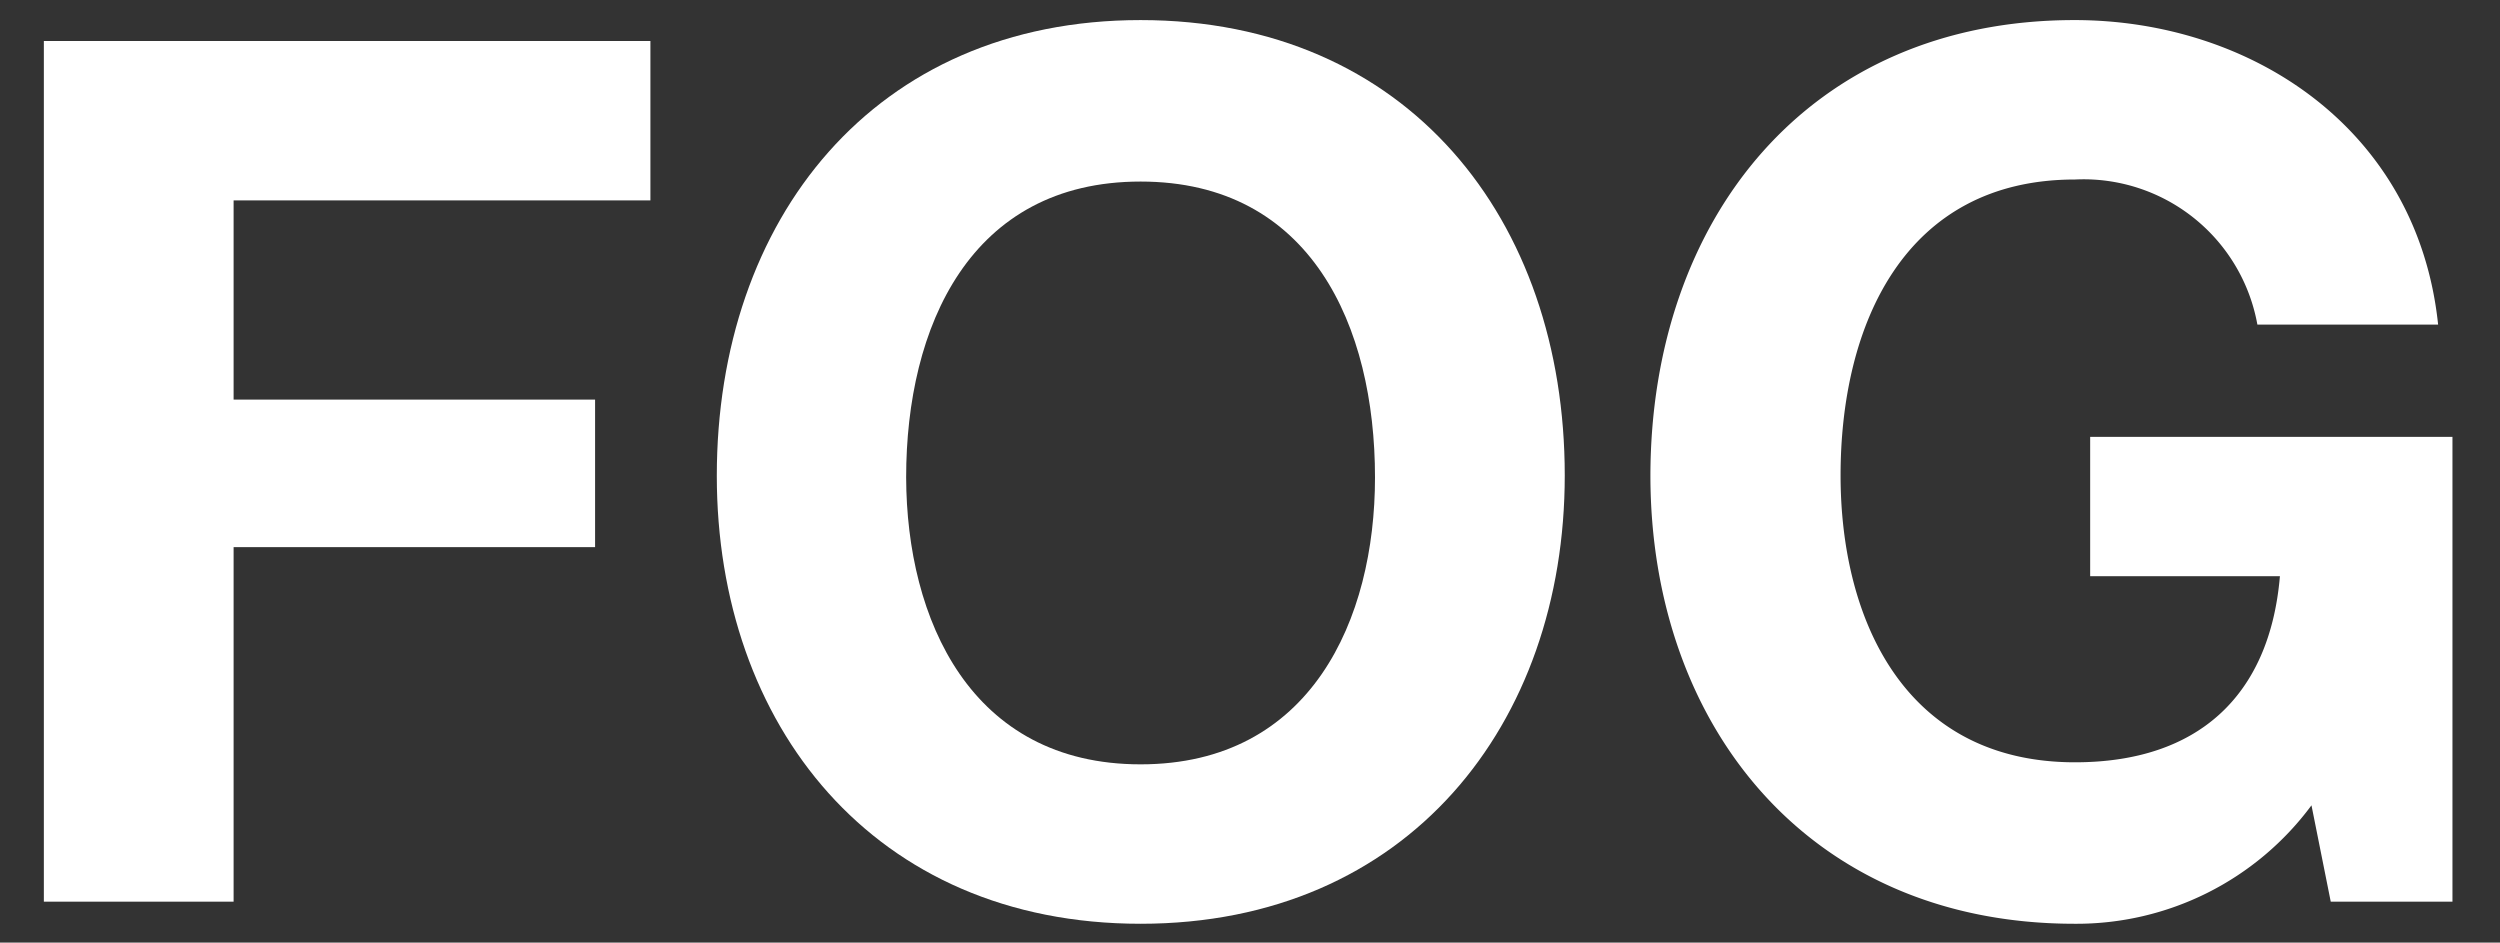 <svg xmlns="http://www.w3.org/2000/svg" viewBox="0 0 61 23"><rect x="0" y="0" width="61" height="23" fill="#333333" stroke="none"/><defs><style>.cls-1{fill:none;}.cls-2{fill:#fff;}</style></defs><title>fog</title><g id="Layer_2" data-name="Layer 2"><g id="Layer_1-2" data-name="Layer 1"><rect class="cls-1" width="61" height="23"/><path class="cls-2" d="M1.07,1h14.8V4.89H5.7V9.75h8.82v3.6H5.7V22H1.07Z"/><path class="cls-2" d="M27.83.49c6.51,0,10.35,4.86,10.35,11.11,0,6.07-3.83,10.94-10.35,10.94S17.49,17.68,17.49,11.61C17.49,5.36,21.32.49,27.83.49Zm0,18.16c4.16,0,5.72-3.54,5.72-7,0-3.69-1.56-7.22-5.72-7.22s-5.72,3.54-5.72,7.22C22.12,15.11,23.68,18.65,27.83,18.65Z"/><path class="cls-2" d="M56.4,19.65a7.13,7.13,0,0,1-5.78,2.89c-6.51,0-10.35-4.86-10.35-10.94C40.28,5.36,44.11.49,50.62.49c4.3,0,8.37,2.65,8.87,7.43H55.08a4.31,4.31,0,0,0-4.45-3.54c-4.16,0-5.72,3.54-5.72,7.22,0,3.51,1.56,7,5.72,7,3,0,4.75-1.62,5-4.54H51V10.66h8.84V22H56.87Z"/></g></g></svg>